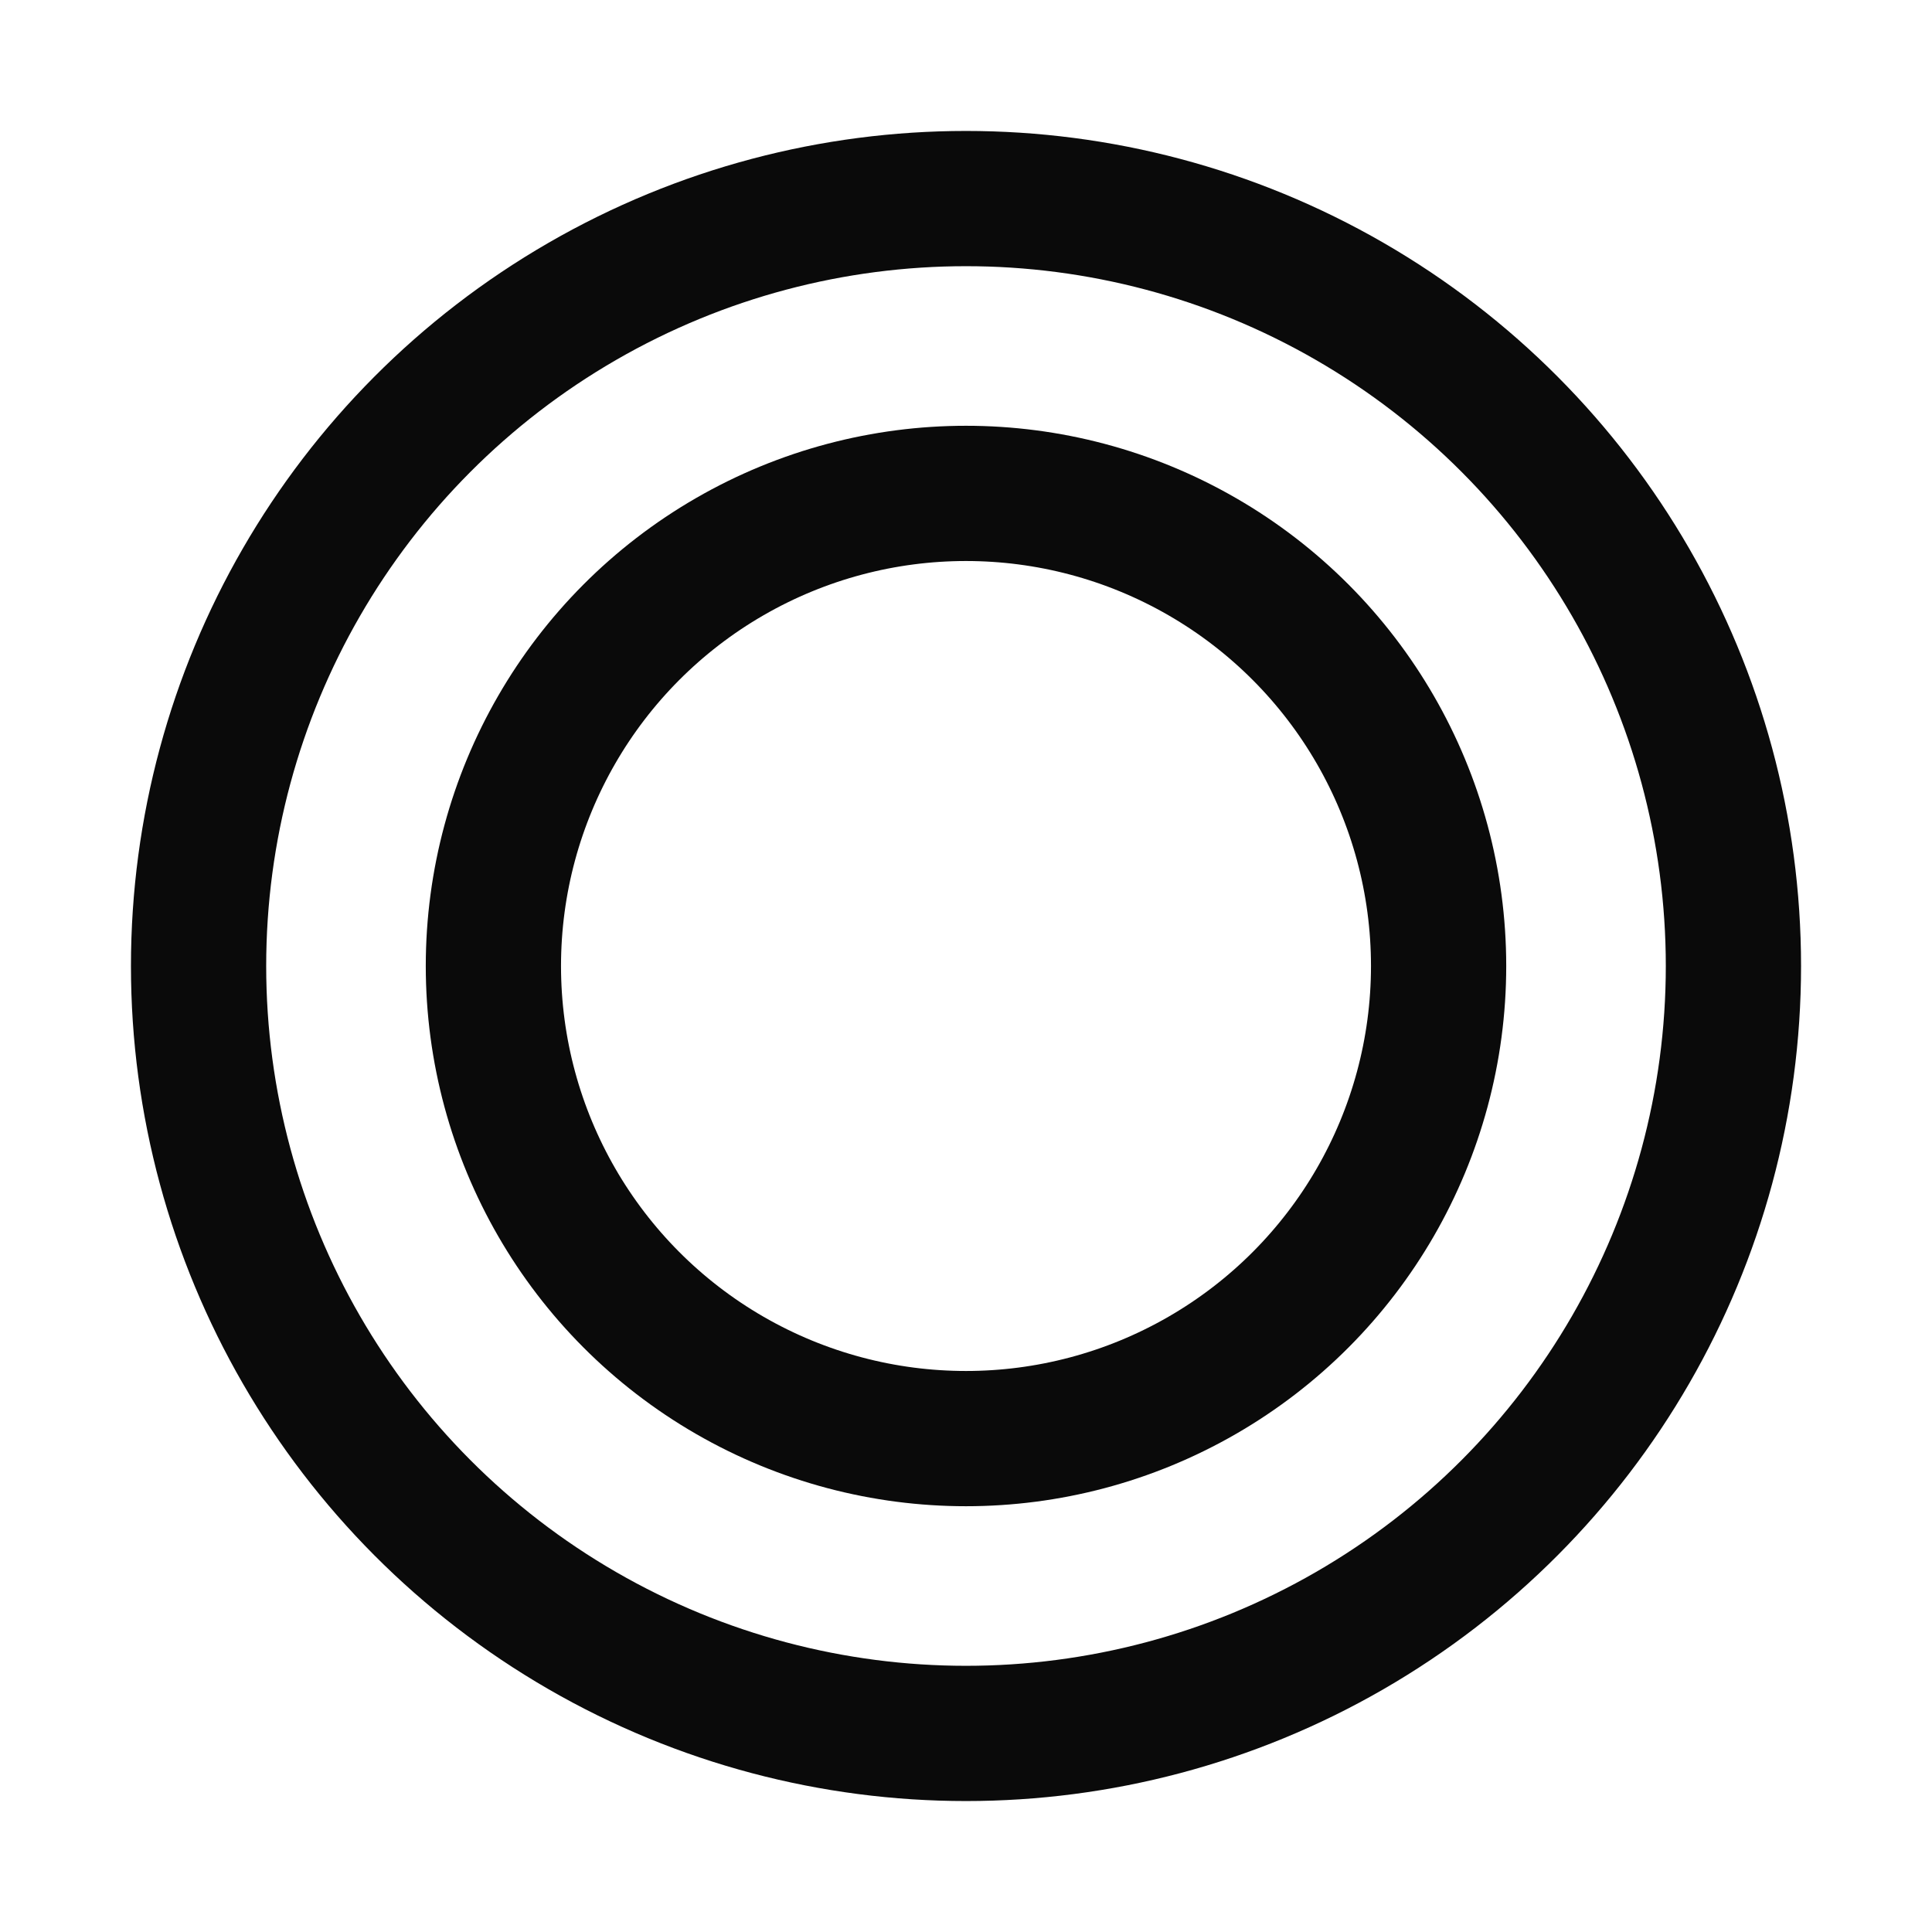 <?xml version="1.0" encoding="utf-8"?>
<svg xmlns="http://www.w3.org/2000/svg" xmlns:xlink="http://www.w3.org/1999/xlink" style="margin: auto; background: none; display: block; shape-rendering: auto; animation-play-state: running; animation-delay: 0s;" width="74px" height="74px" viewBox="0 0 100 100" preserveAspectRatio="xMidYMid">
<circle cx="50" cy="50" r="24.462" fill="none" stroke="#0a0a0a" stroke-width="7" style="animation-play-state: running; animation-delay: 0s;">
  <animate attributeName="r" repeatCount="indefinite" dur="1.19s" values="0;40" keyTimes="0;1" keySplines="0 0.2 0.8 1" calcMode="spline" begin="-0.595s" style="animation-play-state: running; animation-delay: 0s;"></animate>
  <animate attributeName="opacity" repeatCount="indefinite" dur="1.19s" values="1;0" keyTimes="0;1" keySplines="0.2 0 0.8 1" calcMode="spline" begin="-0.595s" style="animation-play-state: running; animation-delay: 0s;"></animate>
</circle>
<circle cx="50" cy="50" r="39.722" fill="none" stroke="#0a0a0a" stroke-width="7" style="animation-play-state: running; animation-delay: 0s;">
  <animate attributeName="r" repeatCount="indefinite" dur="1.19s" values="0;40" keyTimes="0;1" keySplines="0 0.2 0.8 1" calcMode="spline" style="animation-play-state: running; animation-delay: 0s;"></animate>
  <animate attributeName="opacity" repeatCount="indefinite" dur="1.19s" values="1;0" keyTimes="0;1" keySplines="0.2 0 0.8 1" calcMode="spline" style="animation-play-state: running; animation-delay: 0s;"></animate>
</circle>
<!-- [ldio] generated by https://loading.io/ --></svg>